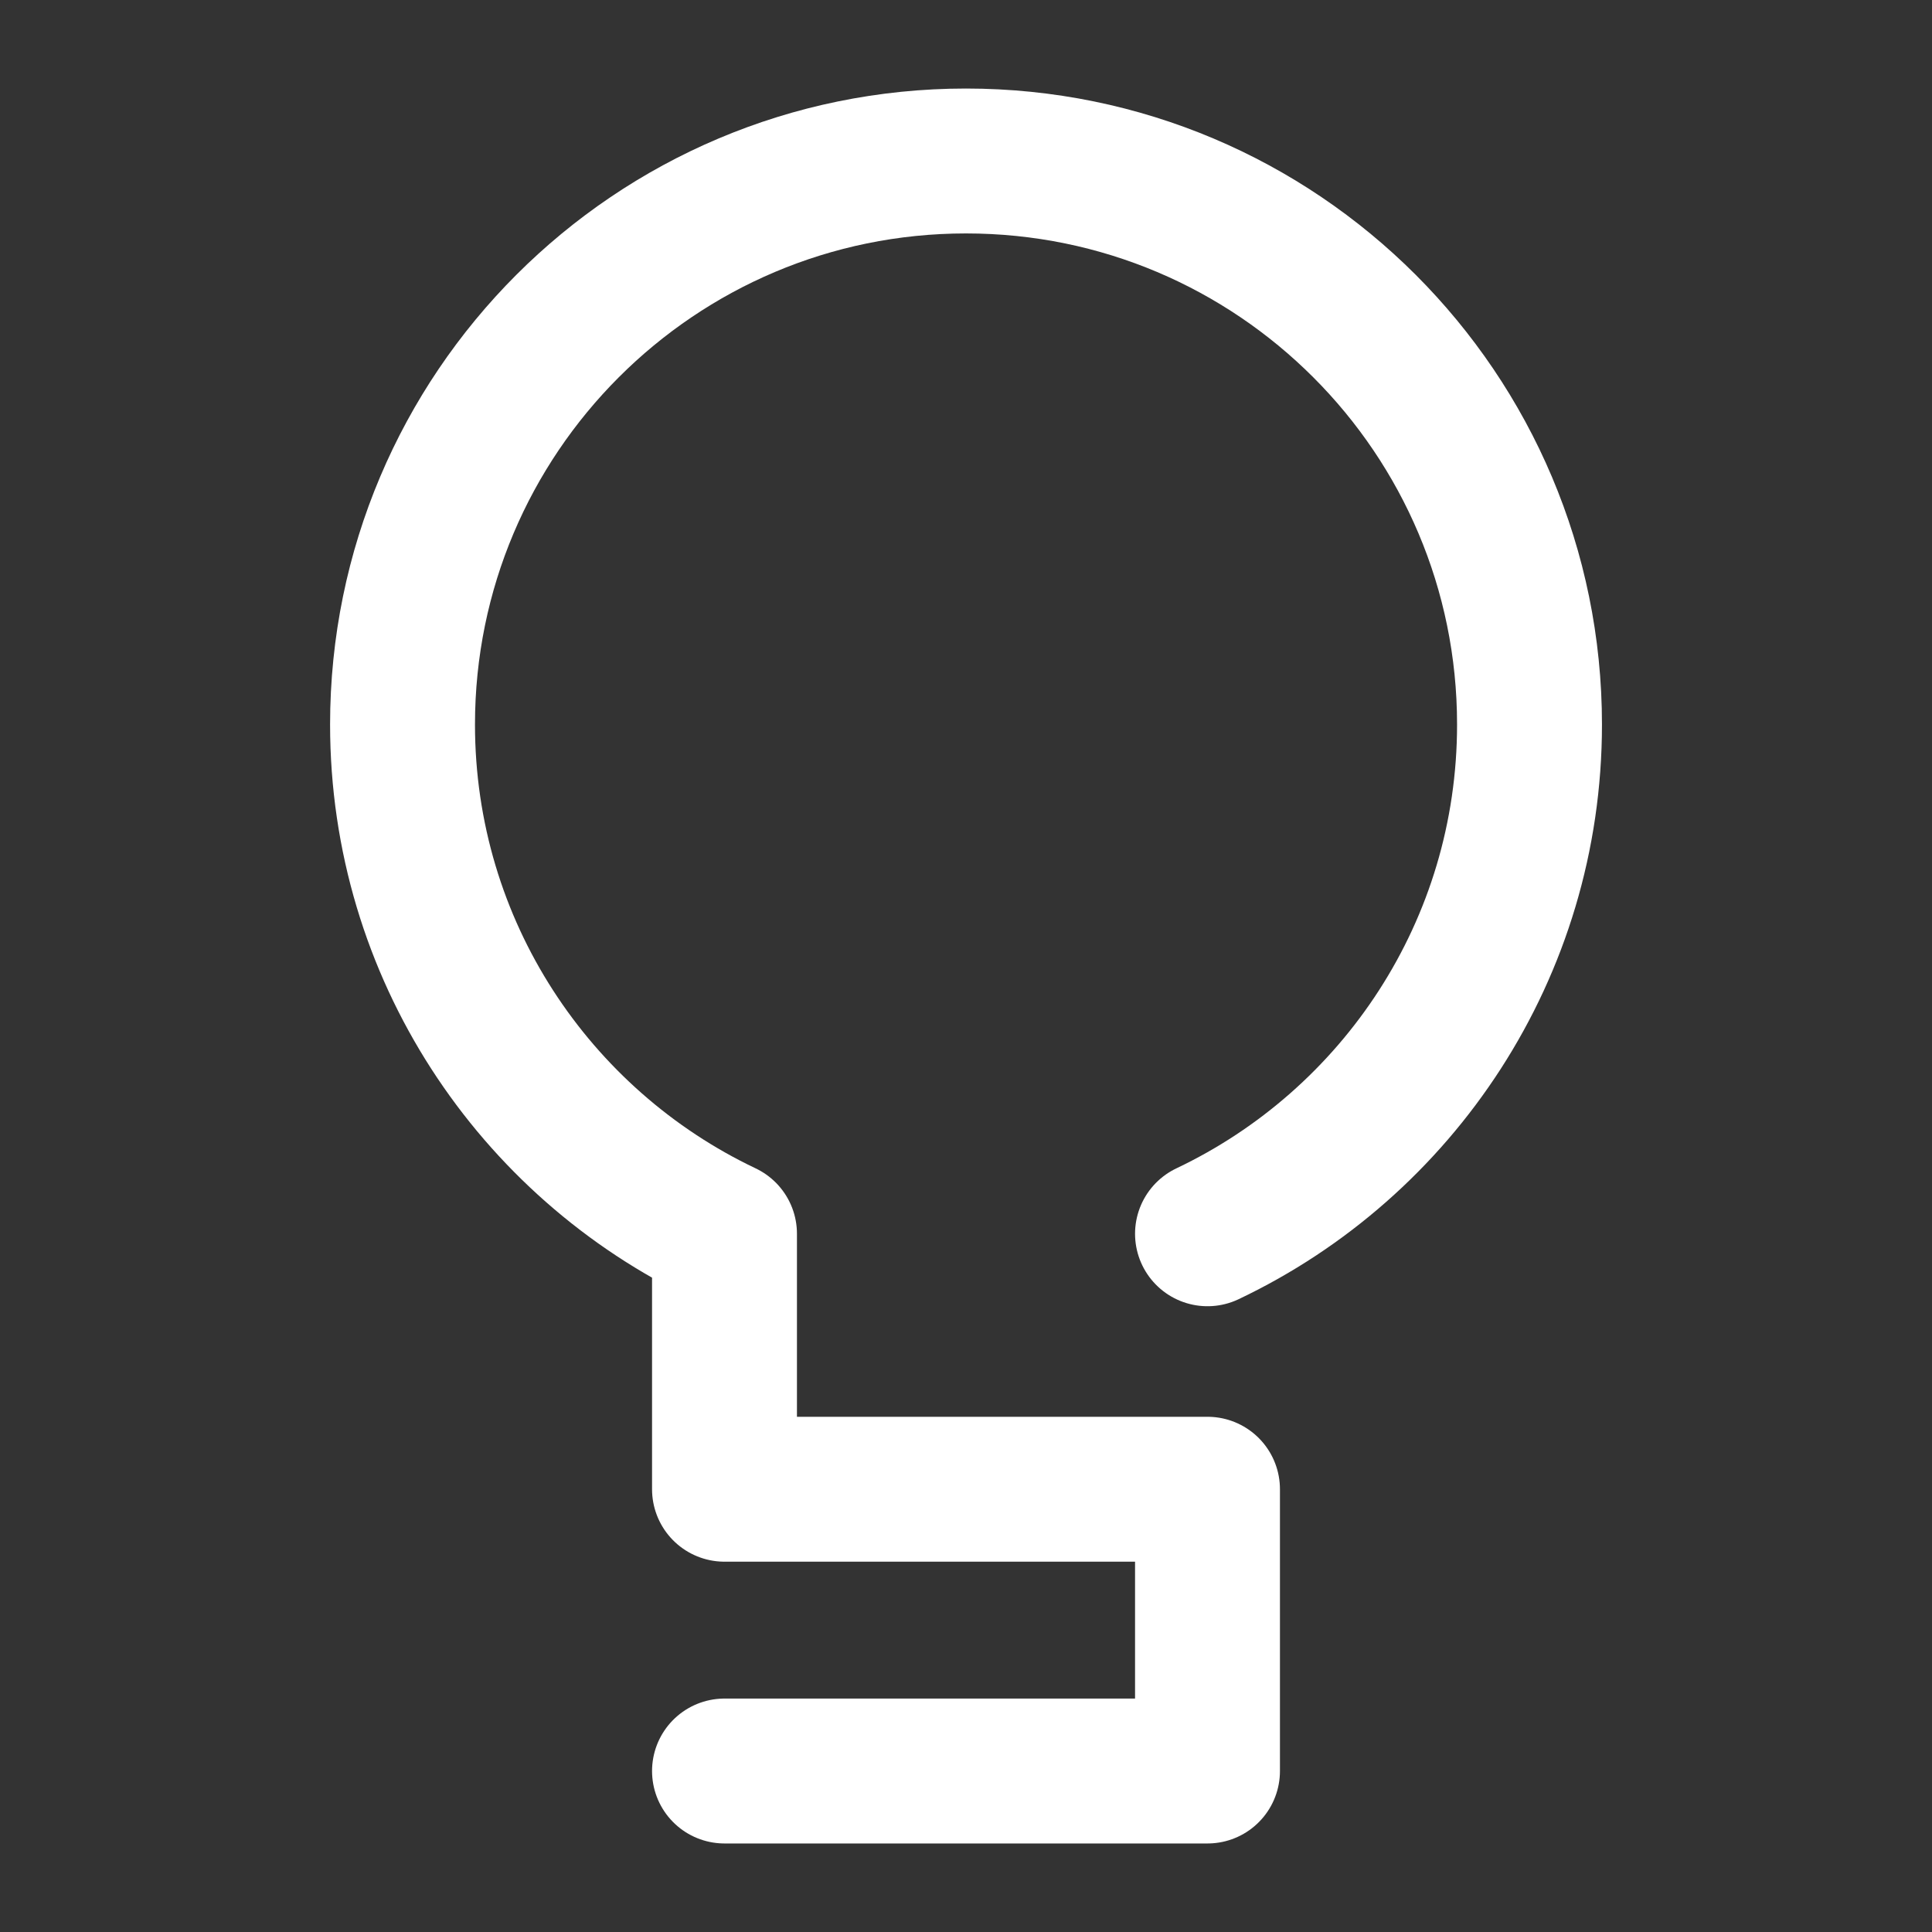 <svg width="40" height="40" viewBox="0 0 40 40" fill="none" xmlns="http://www.w3.org/2000/svg">
<rect x="0" y="0" width="40" height="40" fill="#333333" stroke="none"/>
<path d="M25 25.544C28.942 23.672 31.667 19.654 31.667 15C31.667 8.557 26.444 3.333 20 3.333C13.557 3.333 8.334 8.557 8.334 15C8.334 19.654 11.059 23.672 15 25.544V30.833H25V36.667H15" stroke="white" stroke-width="3" stroke-linecap="round" stroke-linejoin="round"/>
</svg>
